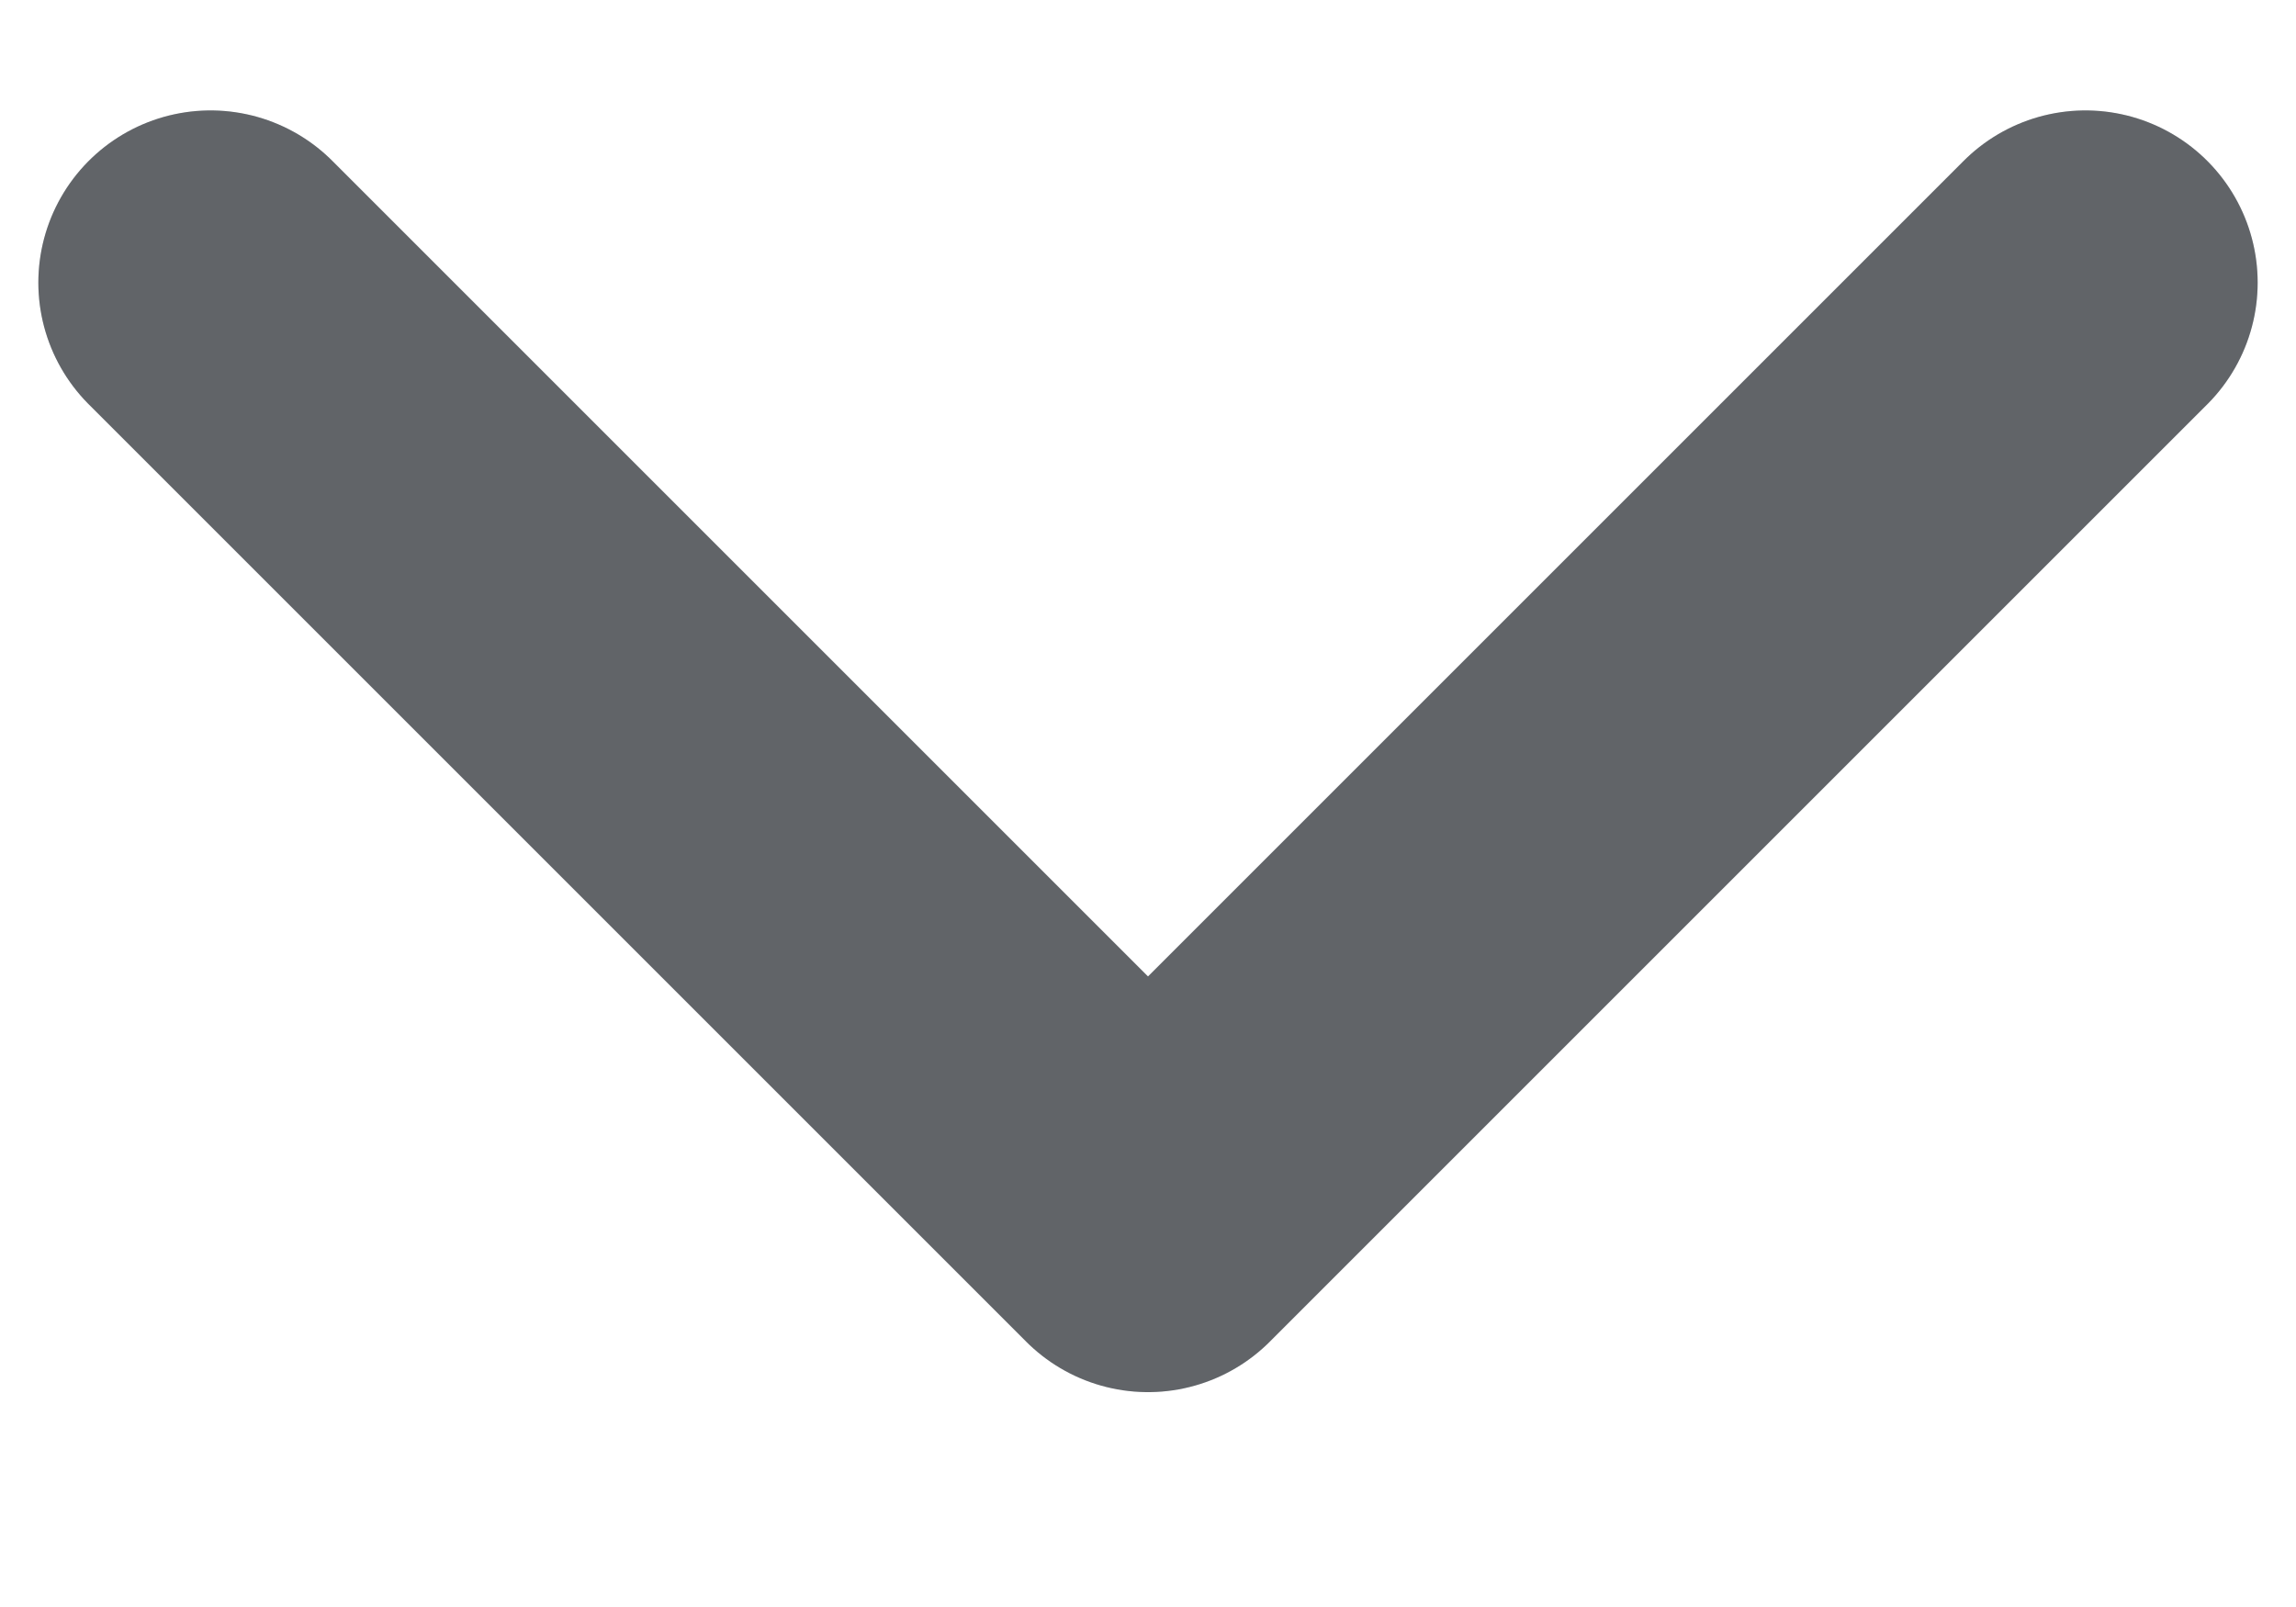 <svg width="10" height="7" viewBox="0 0 10 7" fill="none" xmlns="http://www.w3.org/2000/svg">
<path d="M9.083 1.231L5 5.314L0.917 1.231" stroke="#C2C9D1" stroke-width="1.5" stroke-linecap="round" stroke-linejoin="round"/>
<path d="M9.083 1.231L5 5.314L0.917 1.231" stroke="black" stroke-opacity="0.5" stroke-width="1.5" stroke-linecap="round" stroke-linejoin="round"/>
</svg>
